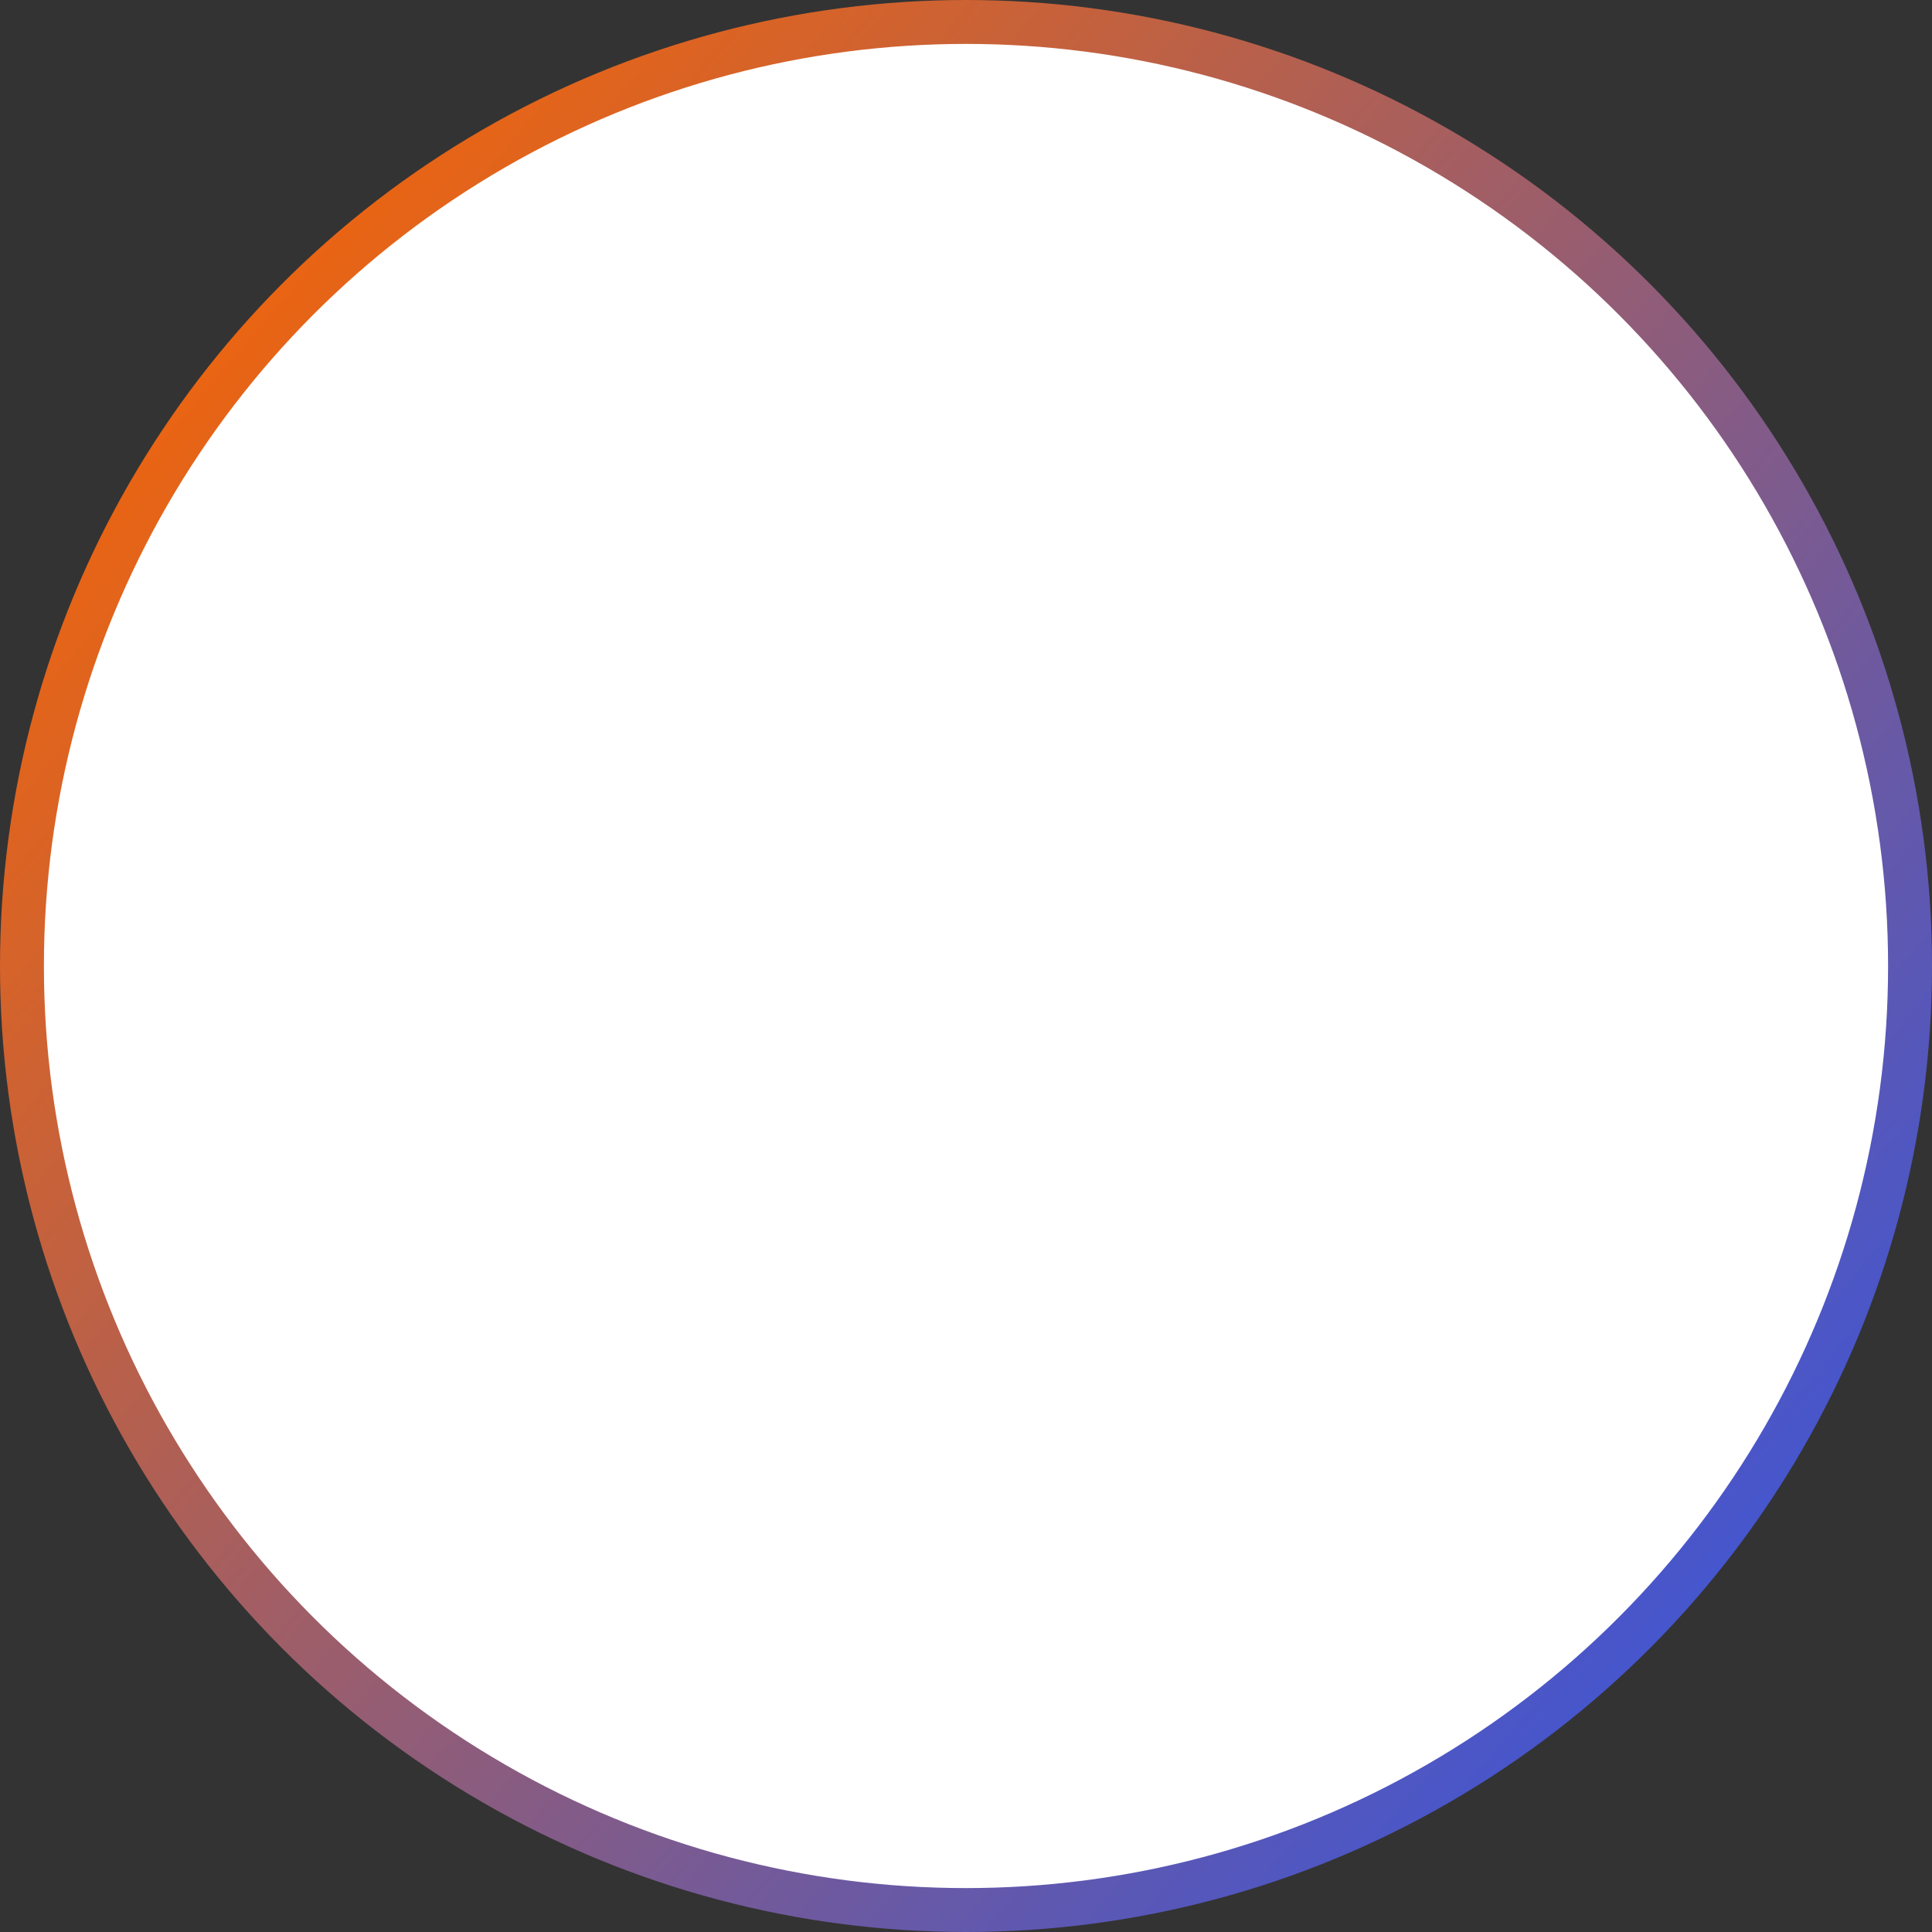 <svg width="132" height="132" viewBox="0 0 132 132" fill="none" xmlns="http://www.w3.org/2000/svg">
<rect x="0" y="0" width="132" height="132" fill="#333333" stroke="none"/>
<circle cx="66" cy="66" r="64.5" fill="white" stroke="url(#paint0_linear)" stroke-width="3"/>
<defs>
<linearGradient id="paint0_linear" x1="7.734" y1="12.375" x2="137.672" y2="123.234" gradientUnits="userSpaceOnUse">
<stop stop-color="#FA6600"/>
<stop offset="1" stop-color="#2653F1"/>
</linearGradient>
</defs>
</svg>
